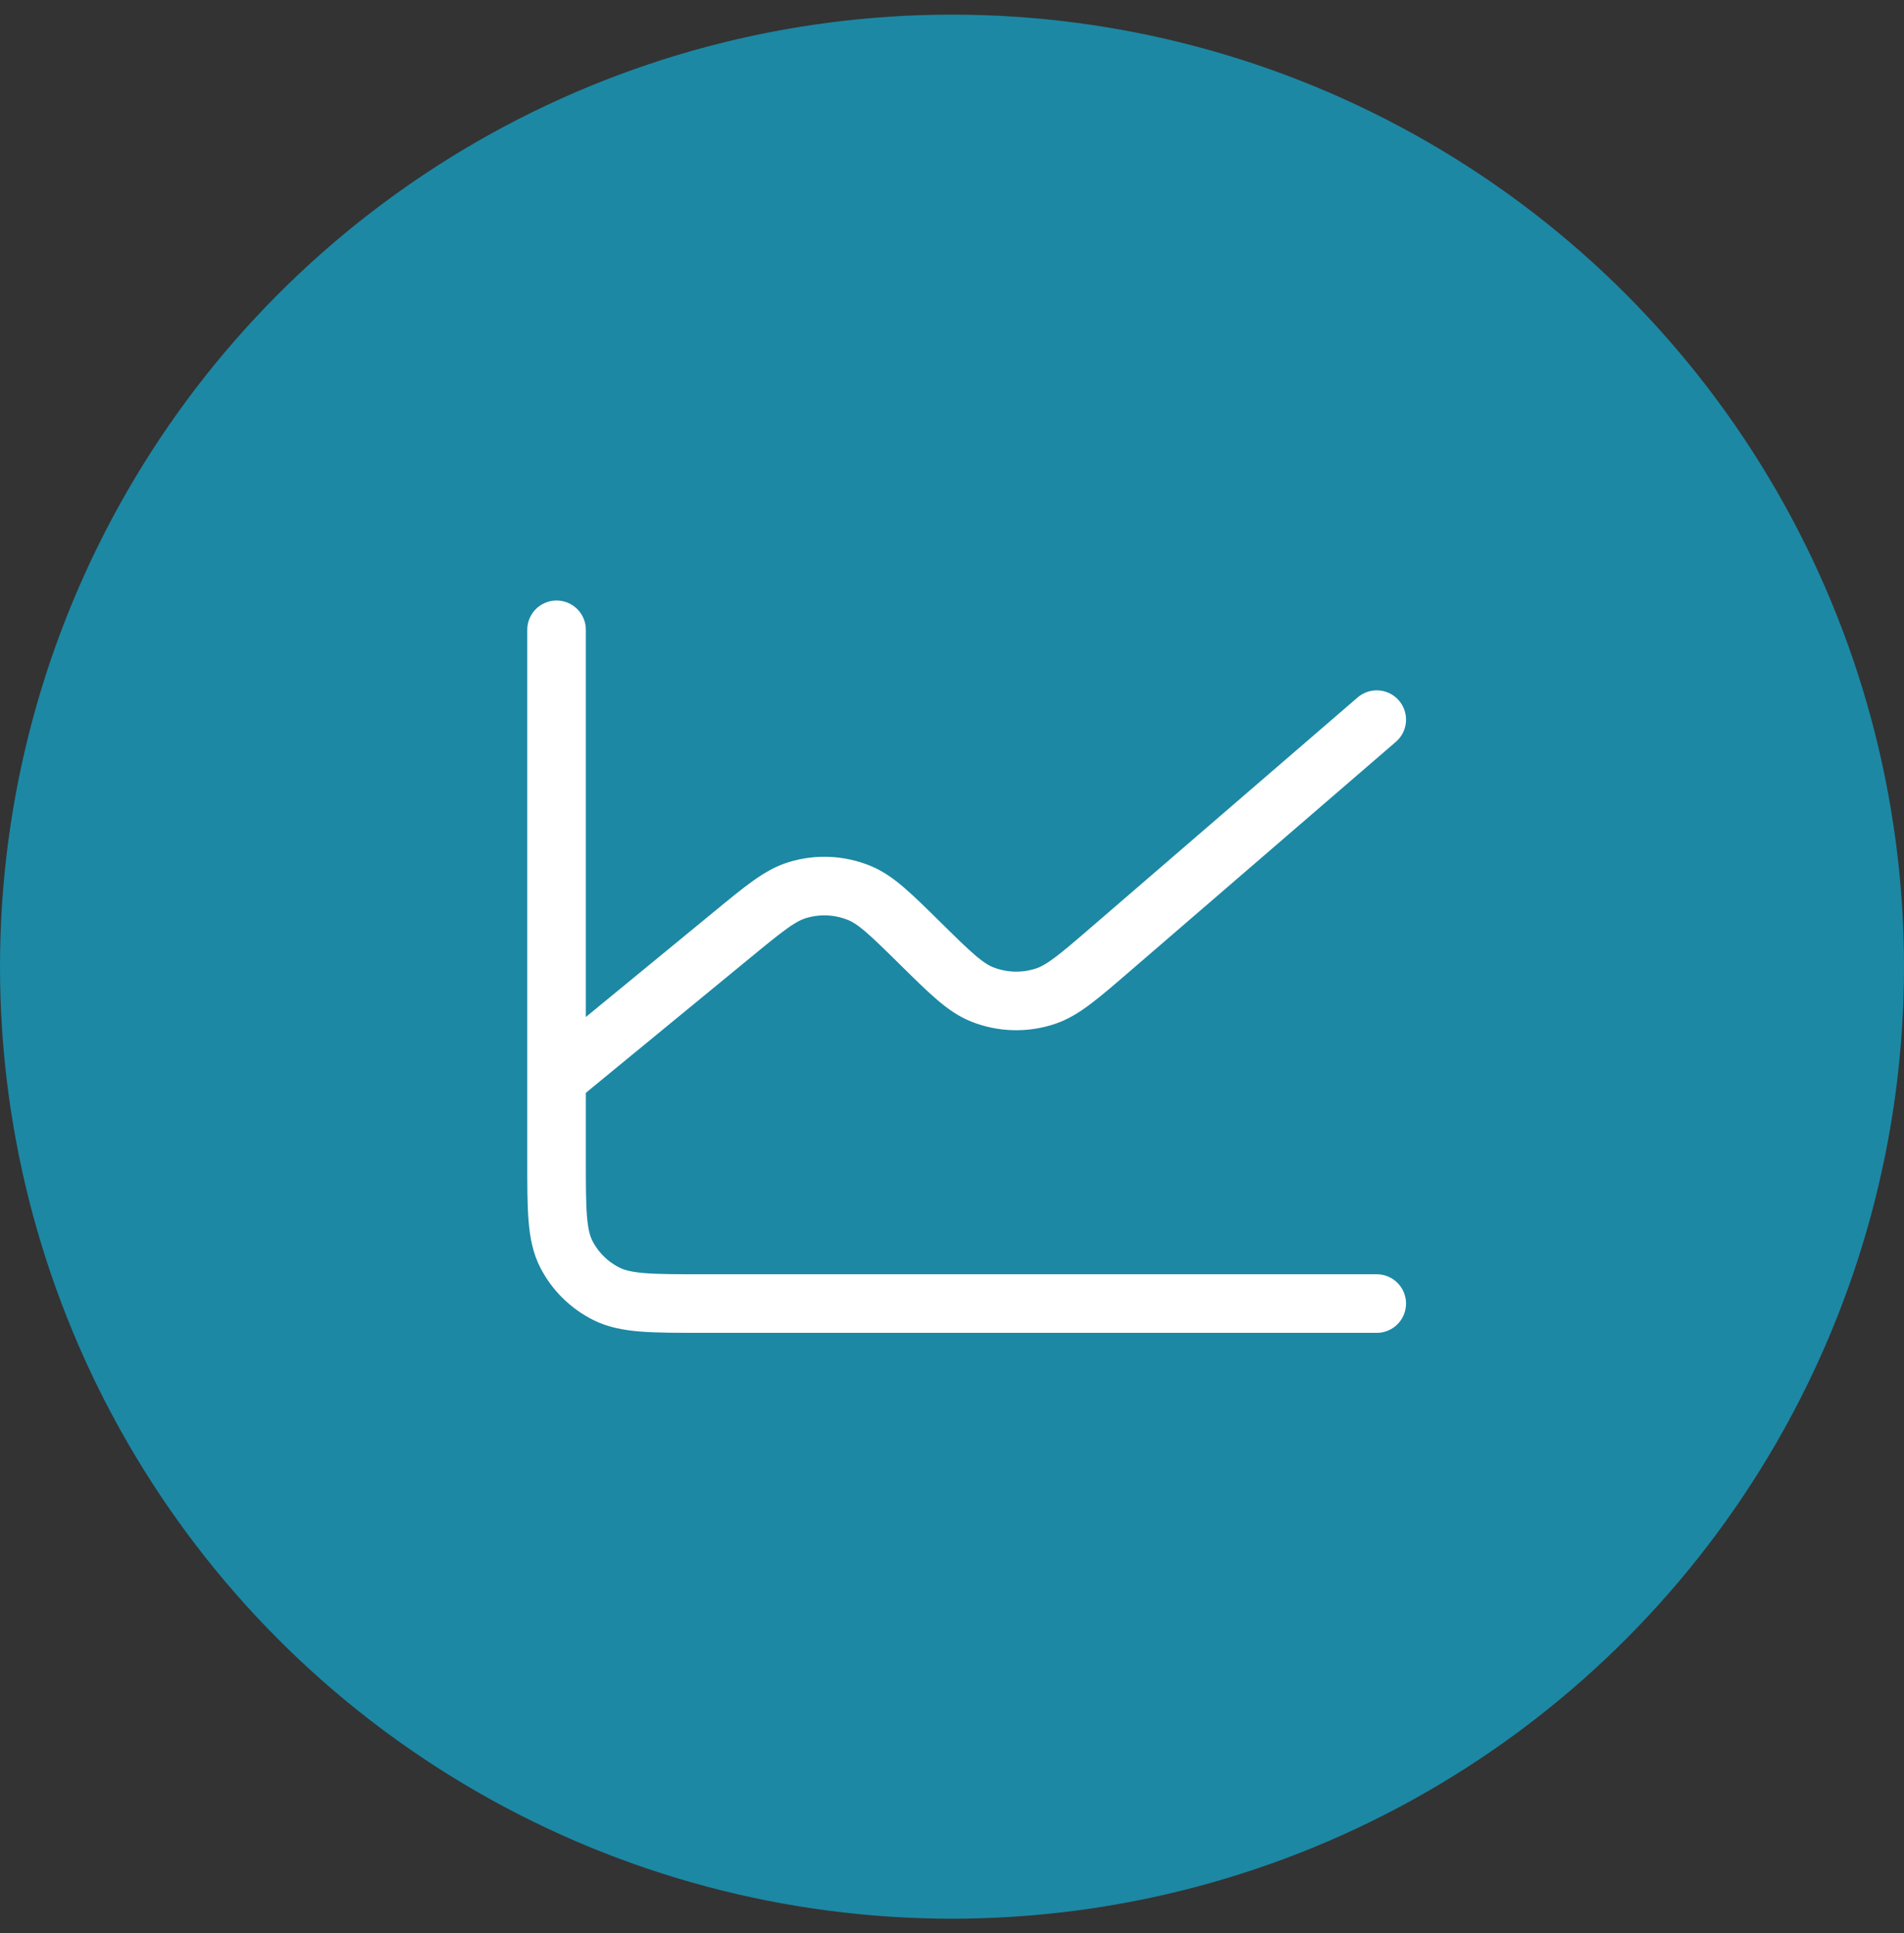 <svg width="65" height="66" viewBox="0 0 65 66" fill="none" xmlns="http://www.w3.org/2000/svg">
<rect x="0" y="0" width="65" height="66" fill="#333333" stroke="none"/>
<circle cx="32.5" cy="33" r="32.5" fill="#1C88A4"/>
<path d="M19 36.834V39.593C19 41.311 19 42.169 19.339 42.825C19.637 43.402 20.113 43.872 20.698 44.166C21.363 44.5 22.234 44.5 23.973 44.5H47M19 36.834V21.5M19 36.834L24.994 31.91L24.999 31.906C26.083 31.015 26.627 30.569 27.216 30.388C27.912 30.174 28.661 30.207 29.334 30.483C29.905 30.716 30.406 31.21 31.407 32.196L31.417 32.206C32.433 33.208 32.943 33.711 33.523 33.944C34.209 34.219 34.973 34.243 35.676 34.013C36.273 33.818 36.818 33.349 37.907 32.41L47 24.567" stroke="white" stroke-width="2" stroke-linecap="round" stroke-linejoin="round"/>
</svg>
